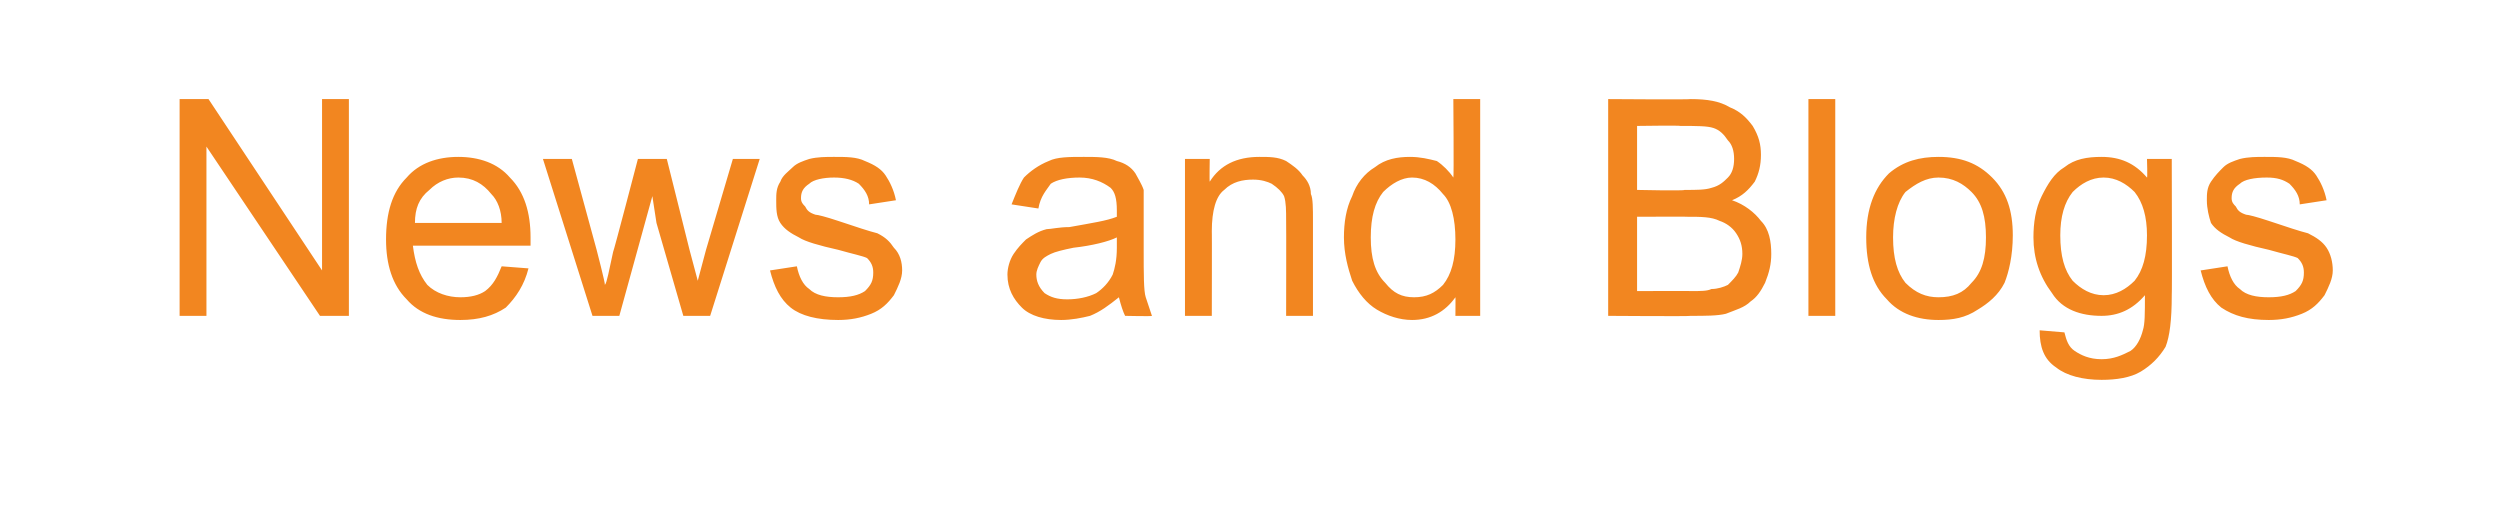 <?xml version="1.0" standalone="no"?><!DOCTYPE svg PUBLIC "-//W3C//DTD SVG 1.1//EN" "http://www.w3.org/Graphics/SVG/1.1/DTD/svg11.dtd"><svg xmlns="http://www.w3.org/2000/svg" version="1.1" width="121.1px" height="25.1px" viewBox="0 -4 121.1 25.1" style="top:-4px">  <desc>News and Blogs</desc>  <defs/>  <g id="Polygon64520">    <path d="M 8.7 11.3 L 8.7 0.8 L 10.1 0.8 L 15.6 9.1 L 15.6 0.8 L 16.9 0.8 L 16.9 11.3 L 15.5 11.3 L 10 3.1 L 10 11.3 L 8.7 11.3 Z M 24.3 8.9 C 24.3 8.9 25.6 9 25.6 9 C 25.4 9.8 25 10.4 24.5 10.9 C 23.9 11.3 23.2 11.5 22.3 11.5 C 21.2 11.5 20.3 11.2 19.7 10.5 C 19 9.8 18.7 8.8 18.7 7.6 C 18.7 6.3 19 5.3 19.7 4.6 C 20.3 3.9 21.2 3.6 22.2 3.6 C 23.2 3.6 24.1 3.9 24.7 4.6 C 25.4 5.3 25.7 6.3 25.7 7.5 C 25.7 7.6 25.7 7.7 25.7 7.9 C 25.7 7.9 20 7.9 20 7.9 C 20.1 8.7 20.3 9.3 20.7 9.8 C 21.1 10.2 21.7 10.4 22.3 10.4 C 22.8 10.4 23.2 10.3 23.5 10.1 C 23.9 9.8 24.1 9.4 24.3 8.9 Z M 20.1 6.8 C 20.1 6.8 24.3 6.8 24.3 6.8 C 24.3 6.2 24.1 5.7 23.8 5.4 C 23.4 4.9 22.9 4.6 22.2 4.6 C 21.7 4.6 21.2 4.8 20.8 5.2 C 20.3 5.6 20.1 6.1 20.1 6.8 Z M 28.7 11.3 L 26.3 3.7 L 27.7 3.7 L 28.9 8.1 C 28.9 8.1 29.33 9.75 29.3 9.8 C 29.4 9.7 29.5 9.1 29.7 8.2 C 29.73 8.18 30.9 3.7 30.9 3.7 L 32.3 3.7 L 33.4 8.1 L 33.8 9.6 L 34.2 8.1 L 35.5 3.7 L 36.8 3.7 L 34.4 11.3 L 33.1 11.3 L 31.8 6.8 L 31.6 5.5 L 30 11.3 L 28.7 11.3 Z M 37.3 9.1 C 37.3 9.1 38.6 8.9 38.6 8.9 C 38.7 9.4 38.9 9.8 39.2 10 C 39.5 10.3 40 10.4 40.6 10.4 C 41.2 10.4 41.6 10.3 41.9 10.1 C 42.2 9.8 42.3 9.6 42.3 9.2 C 42.3 8.9 42.2 8.7 42 8.5 C 41.8 8.4 41.3 8.3 40.6 8.1 C 39.7 7.9 39 7.7 38.7 7.5 C 38.3 7.3 38 7.1 37.8 6.8 C 37.6 6.5 37.6 6.1 37.6 5.7 C 37.6 5.4 37.6 5.1 37.8 4.8 C 37.9 4.5 38.2 4.3 38.4 4.1 C 38.6 3.9 38.9 3.8 39.2 3.7 C 39.6 3.6 40 3.6 40.4 3.6 C 41 3.6 41.5 3.6 41.9 3.8 C 42.4 4 42.7 4.2 42.9 4.5 C 43.1 4.8 43.3 5.2 43.4 5.7 C 43.4 5.7 42.1 5.9 42.1 5.9 C 42.1 5.5 41.9 5.2 41.6 4.9 C 41.3 4.7 40.9 4.6 40.4 4.6 C 39.9 4.6 39.4 4.7 39.2 4.9 C 38.9 5.1 38.8 5.3 38.8 5.6 C 38.8 5.8 38.9 5.9 39 6 C 39.1 6.2 39.2 6.3 39.5 6.4 C 39.6 6.4 40 6.5 40.6 6.7 C 41.5 7 42.1 7.2 42.5 7.3 C 42.9 7.5 43.1 7.7 43.3 8 C 43.6 8.3 43.7 8.7 43.7 9.1 C 43.7 9.5 43.5 9.9 43.3 10.3 C 43 10.7 42.7 11 42.2 11.2 C 41.7 11.4 41.2 11.5 40.6 11.5 C 39.6 11.5 38.8 11.3 38.3 10.9 C 37.8 10.5 37.5 9.9 37.3 9.1 Z M 54.5 11.3 C 54.4 11.1 54.3 10.8 54.2 10.4 C 53.7 10.8 53.3 11.1 52.8 11.3 C 52.4 11.4 51.9 11.5 51.4 11.5 C 50.6 11.5 49.9 11.3 49.5 10.9 C 49.1 10.5 48.8 10 48.8 9.3 C 48.8 9 48.9 8.6 49.1 8.3 C 49.3 8 49.5 7.8 49.7 7.6 C 50 7.4 50.3 7.2 50.7 7.1 C 50.9 7.1 51.3 7 51.8 7 C 52.9 6.8 53.6 6.7 54.1 6.5 C 54.1 6.3 54.1 6.2 54.1 6.2 C 54.1 5.6 54 5.3 53.8 5.1 C 53.4 4.8 52.9 4.6 52.3 4.6 C 51.7 4.6 51.2 4.7 50.9 4.9 C 50.7 5.2 50.4 5.5 50.3 6.1 C 50.3 6.1 49 5.9 49 5.9 C 49.2 5.4 49.4 4.9 49.6 4.6 C 49.9 4.3 50.3 4 50.8 3.8 C 51.2 3.6 51.8 3.6 52.5 3.6 C 53.1 3.6 53.7 3.6 54.1 3.8 C 54.5 3.9 54.8 4.1 55 4.4 C 55.1 4.6 55.3 4.9 55.4 5.2 C 55.4 5.5 55.4 5.9 55.4 6.4 C 55.4 6.4 55.4 8.1 55.4 8.1 C 55.4 9.3 55.4 10.1 55.5 10.4 C 55.6 10.7 55.7 11 55.8 11.3 C 55.83 11.33 54.5 11.3 54.5 11.3 C 54.5 11.3 54.48 11.33 54.5 11.3 Z M 54.1 7.5 C 53.7 7.7 52.9 7.9 52 8 C 51.5 8.1 51.1 8.2 50.9 8.3 C 50.7 8.4 50.5 8.5 50.4 8.7 C 50.3 8.9 50.2 9.1 50.2 9.3 C 50.2 9.6 50.3 9.9 50.6 10.2 C 50.9 10.4 51.2 10.5 51.7 10.5 C 52.2 10.5 52.7 10.4 53.1 10.2 C 53.4 10 53.7 9.7 53.9 9.3 C 54 9 54.1 8.6 54.1 8 C 54.1 8 54.1 7.5 54.1 7.5 Z M 57.4 11.3 L 57.4 3.7 L 58.6 3.7 C 58.6 3.7 58.58 4.81 58.6 4.8 C 59.1 4 59.9 3.6 61 3.6 C 61.5 3.6 61.9 3.6 62.3 3.8 C 62.6 4 62.9 4.2 63.1 4.5 C 63.3 4.7 63.5 5 63.5 5.4 C 63.6 5.6 63.6 6.1 63.6 6.7 C 63.6 6.66 63.6 11.3 63.6 11.3 L 62.3 11.3 C 62.3 11.3 62.31 6.71 62.3 6.7 C 62.3 6.2 62.3 5.8 62.2 5.5 C 62.1 5.3 61.9 5.1 61.6 4.9 C 61.4 4.8 61.1 4.7 60.7 4.7 C 60.2 4.7 59.7 4.8 59.3 5.2 C 58.9 5.5 58.7 6.2 58.7 7.2 C 58.71 7.18 58.7 11.3 58.7 11.3 L 57.4 11.3 Z M 70.5 11.3 C 70.5 11.3 70.51 10.37 70.5 10.4 C 70 11.1 69.3 11.5 68.4 11.5 C 67.8 11.5 67.2 11.3 66.7 11 C 66.2 10.7 65.8 10.2 65.5 9.6 C 65.3 9 65.1 8.3 65.1 7.5 C 65.1 6.8 65.2 6.1 65.5 5.5 C 65.7 4.9 66.1 4.4 66.6 4.1 C 67.1 3.7 67.7 3.6 68.3 3.6 C 68.8 3.6 69.2 3.7 69.6 3.8 C 69.9 4 70.2 4.3 70.4 4.6 C 70.43 4.6 70.4 0.8 70.4 0.8 L 71.7 0.8 L 71.7 11.3 L 70.5 11.3 Z M 66.4 7.5 C 66.4 8.5 66.6 9.2 67.1 9.7 C 67.5 10.2 67.9 10.4 68.5 10.4 C 69.1 10.4 69.5 10.2 69.9 9.8 C 70.3 9.3 70.5 8.6 70.5 7.6 C 70.5 6.6 70.3 5.8 69.9 5.4 C 69.5 4.9 69 4.6 68.4 4.6 C 67.9 4.6 67.4 4.9 67 5.3 C 66.6 5.8 66.4 6.5 66.4 7.5 Z M 77.9 11.3 L 77.9 0.8 C 77.9 0.8 81.86 0.83 81.9 0.8 C 82.7 0.8 83.3 0.9 83.8 1.2 C 84.3 1.4 84.6 1.7 84.9 2.1 C 85.2 2.6 85.3 3 85.3 3.5 C 85.3 4 85.2 4.4 85 4.8 C 84.7 5.2 84.4 5.5 83.9 5.7 C 84.5 5.9 85 6.3 85.3 6.7 C 85.7 7.1 85.8 7.7 85.8 8.3 C 85.8 8.8 85.7 9.2 85.5 9.7 C 85.3 10.1 85.1 10.4 84.8 10.6 C 84.5 10.9 84.1 11 83.6 11.2 C 83.2 11.3 82.6 11.3 81.9 11.3 C 81.92 11.33 77.9 11.3 77.9 11.3 Z M 79.3 5.2 C 79.3 5.2 81.58 5.25 81.6 5.2 C 82.2 5.2 82.6 5.2 82.9 5.1 C 83.3 5 83.5 4.8 83.7 4.6 C 83.9 4.4 84 4.1 84 3.7 C 84 3.3 83.9 3 83.7 2.8 C 83.5 2.5 83.3 2.3 83 2.2 C 82.7 2.1 82.2 2.1 81.4 2.1 C 81.4 2.07 79.3 2.1 79.3 2.1 L 79.3 5.2 Z M 79.3 10.1 C 79.3 10.1 81.92 10.09 81.9 10.1 C 82.4 10.1 82.7 10.1 82.9 10 C 83.2 10 83.5 9.9 83.7 9.8 C 83.9 9.6 84.1 9.4 84.2 9.2 C 84.3 8.9 84.4 8.6 84.4 8.3 C 84.4 7.9 84.3 7.6 84.1 7.3 C 83.9 7 83.6 6.8 83.3 6.7 C 82.9 6.5 82.4 6.5 81.7 6.5 C 81.73 6.49 79.3 6.5 79.3 6.5 L 79.3 10.1 Z M 87.6 11.3 L 87.6 0.8 L 88.9 0.8 L 88.9 11.3 L 87.6 11.3 Z M 90.4 7.5 C 90.4 6.1 90.8 5.1 91.5 4.4 C 92.2 3.8 93 3.6 93.9 3.6 C 95 3.6 95.8 3.9 96.5 4.6 C 97.2 5.3 97.5 6.2 97.5 7.4 C 97.5 8.4 97.3 9.2 97.1 9.7 C 96.8 10.3 96.3 10.7 95.8 11 C 95.2 11.4 94.6 11.5 93.9 11.5 C 92.9 11.5 92 11.2 91.4 10.5 C 90.7 9.8 90.4 8.8 90.4 7.5 Z M 91.7 7.5 C 91.7 8.5 91.9 9.2 92.3 9.7 C 92.8 10.2 93.3 10.4 93.9 10.4 C 94.6 10.4 95.1 10.2 95.5 9.7 C 96 9.2 96.2 8.5 96.2 7.5 C 96.2 6.5 96 5.8 95.5 5.3 C 95.1 4.9 94.6 4.6 93.9 4.6 C 93.3 4.6 92.8 4.9 92.3 5.3 C 91.9 5.8 91.7 6.6 91.7 7.5 Z M 98.8 12 C 98.8 12 100 12.1 100 12.1 C 100.1 12.5 100.2 12.8 100.5 13 C 100.8 13.2 101.2 13.4 101.8 13.4 C 102.4 13.4 102.8 13.2 103.2 13 C 103.5 12.8 103.7 12.4 103.8 12 C 103.9 11.7 103.9 11.2 103.9 10.3 C 103.3 11 102.6 11.3 101.8 11.3 C 100.8 11.3 99.9 11 99.4 10.2 C 98.8 9.4 98.5 8.5 98.5 7.5 C 98.5 6.8 98.6 6.1 98.9 5.5 C 99.2 4.9 99.5 4.4 100 4.1 C 100.5 3.7 101.1 3.6 101.8 3.6 C 102.7 3.6 103.4 3.9 104 4.6 C 104.03 4.64 104 3.7 104 3.7 L 105.2 3.7 C 105.2 3.7 105.22 10.3 105.2 10.3 C 105.2 11.5 105.1 12.3 104.9 12.8 C 104.6 13.3 104.2 13.7 103.7 14 C 103.2 14.3 102.5 14.4 101.8 14.4 C 100.9 14.4 100.1 14.2 99.6 13.8 C 99 13.4 98.8 12.8 98.8 12 Z M 99.8 7.4 C 99.8 8.4 100 9.1 100.4 9.6 C 100.8 10 101.3 10.3 101.9 10.3 C 102.5 10.3 103 10 103.4 9.6 C 103.8 9.1 104 8.4 104 7.4 C 104 6.5 103.8 5.8 103.4 5.3 C 103 4.9 102.5 4.6 101.9 4.6 C 101.3 4.6 100.8 4.9 100.4 5.3 C 100 5.8 99.8 6.5 99.8 7.4 Z M 106.6 9.1 C 106.6 9.1 107.9 8.9 107.9 8.9 C 108 9.4 108.2 9.8 108.5 10 C 108.8 10.3 109.3 10.4 109.9 10.4 C 110.5 10.4 110.9 10.3 111.2 10.1 C 111.5 9.8 111.6 9.6 111.6 9.2 C 111.6 8.9 111.5 8.7 111.3 8.5 C 111.1 8.4 110.6 8.3 109.9 8.1 C 109 7.9 108.3 7.7 108 7.5 C 107.6 7.3 107.3 7.1 107.1 6.8 C 107 6.5 106.9 6.1 106.9 5.7 C 106.9 5.4 106.9 5.1 107.1 4.8 C 107.3 4.5 107.5 4.3 107.7 4.1 C 107.9 3.9 108.2 3.8 108.5 3.7 C 108.9 3.6 109.3 3.6 109.7 3.6 C 110.3 3.6 110.8 3.6 111.2 3.8 C 111.7 4 112 4.2 112.2 4.5 C 112.4 4.8 112.6 5.2 112.7 5.7 C 112.7 5.7 111.4 5.9 111.4 5.9 C 111.4 5.5 111.2 5.2 110.9 4.9 C 110.6 4.7 110.3 4.6 109.8 4.6 C 109.2 4.6 108.7 4.7 108.5 4.9 C 108.2 5.1 108.1 5.3 108.1 5.6 C 108.1 5.8 108.2 5.9 108.3 6 C 108.4 6.2 108.5 6.3 108.8 6.4 C 108.9 6.4 109.3 6.5 109.9 6.7 C 110.8 7 111.4 7.2 111.8 7.3 C 112.2 7.5 112.5 7.7 112.7 8 C 112.9 8.3 113 8.7 113 9.1 C 113 9.5 112.8 9.9 112.6 10.3 C 112.3 10.7 112 11 111.5 11.2 C 111 11.4 110.5 11.5 109.9 11.5 C 108.9 11.5 108.2 11.3 107.6 10.9 C 107.1 10.5 106.8 9.9 106.6 9.1 Z " stroke="none" fill="#f28620"/>  </g></svg>